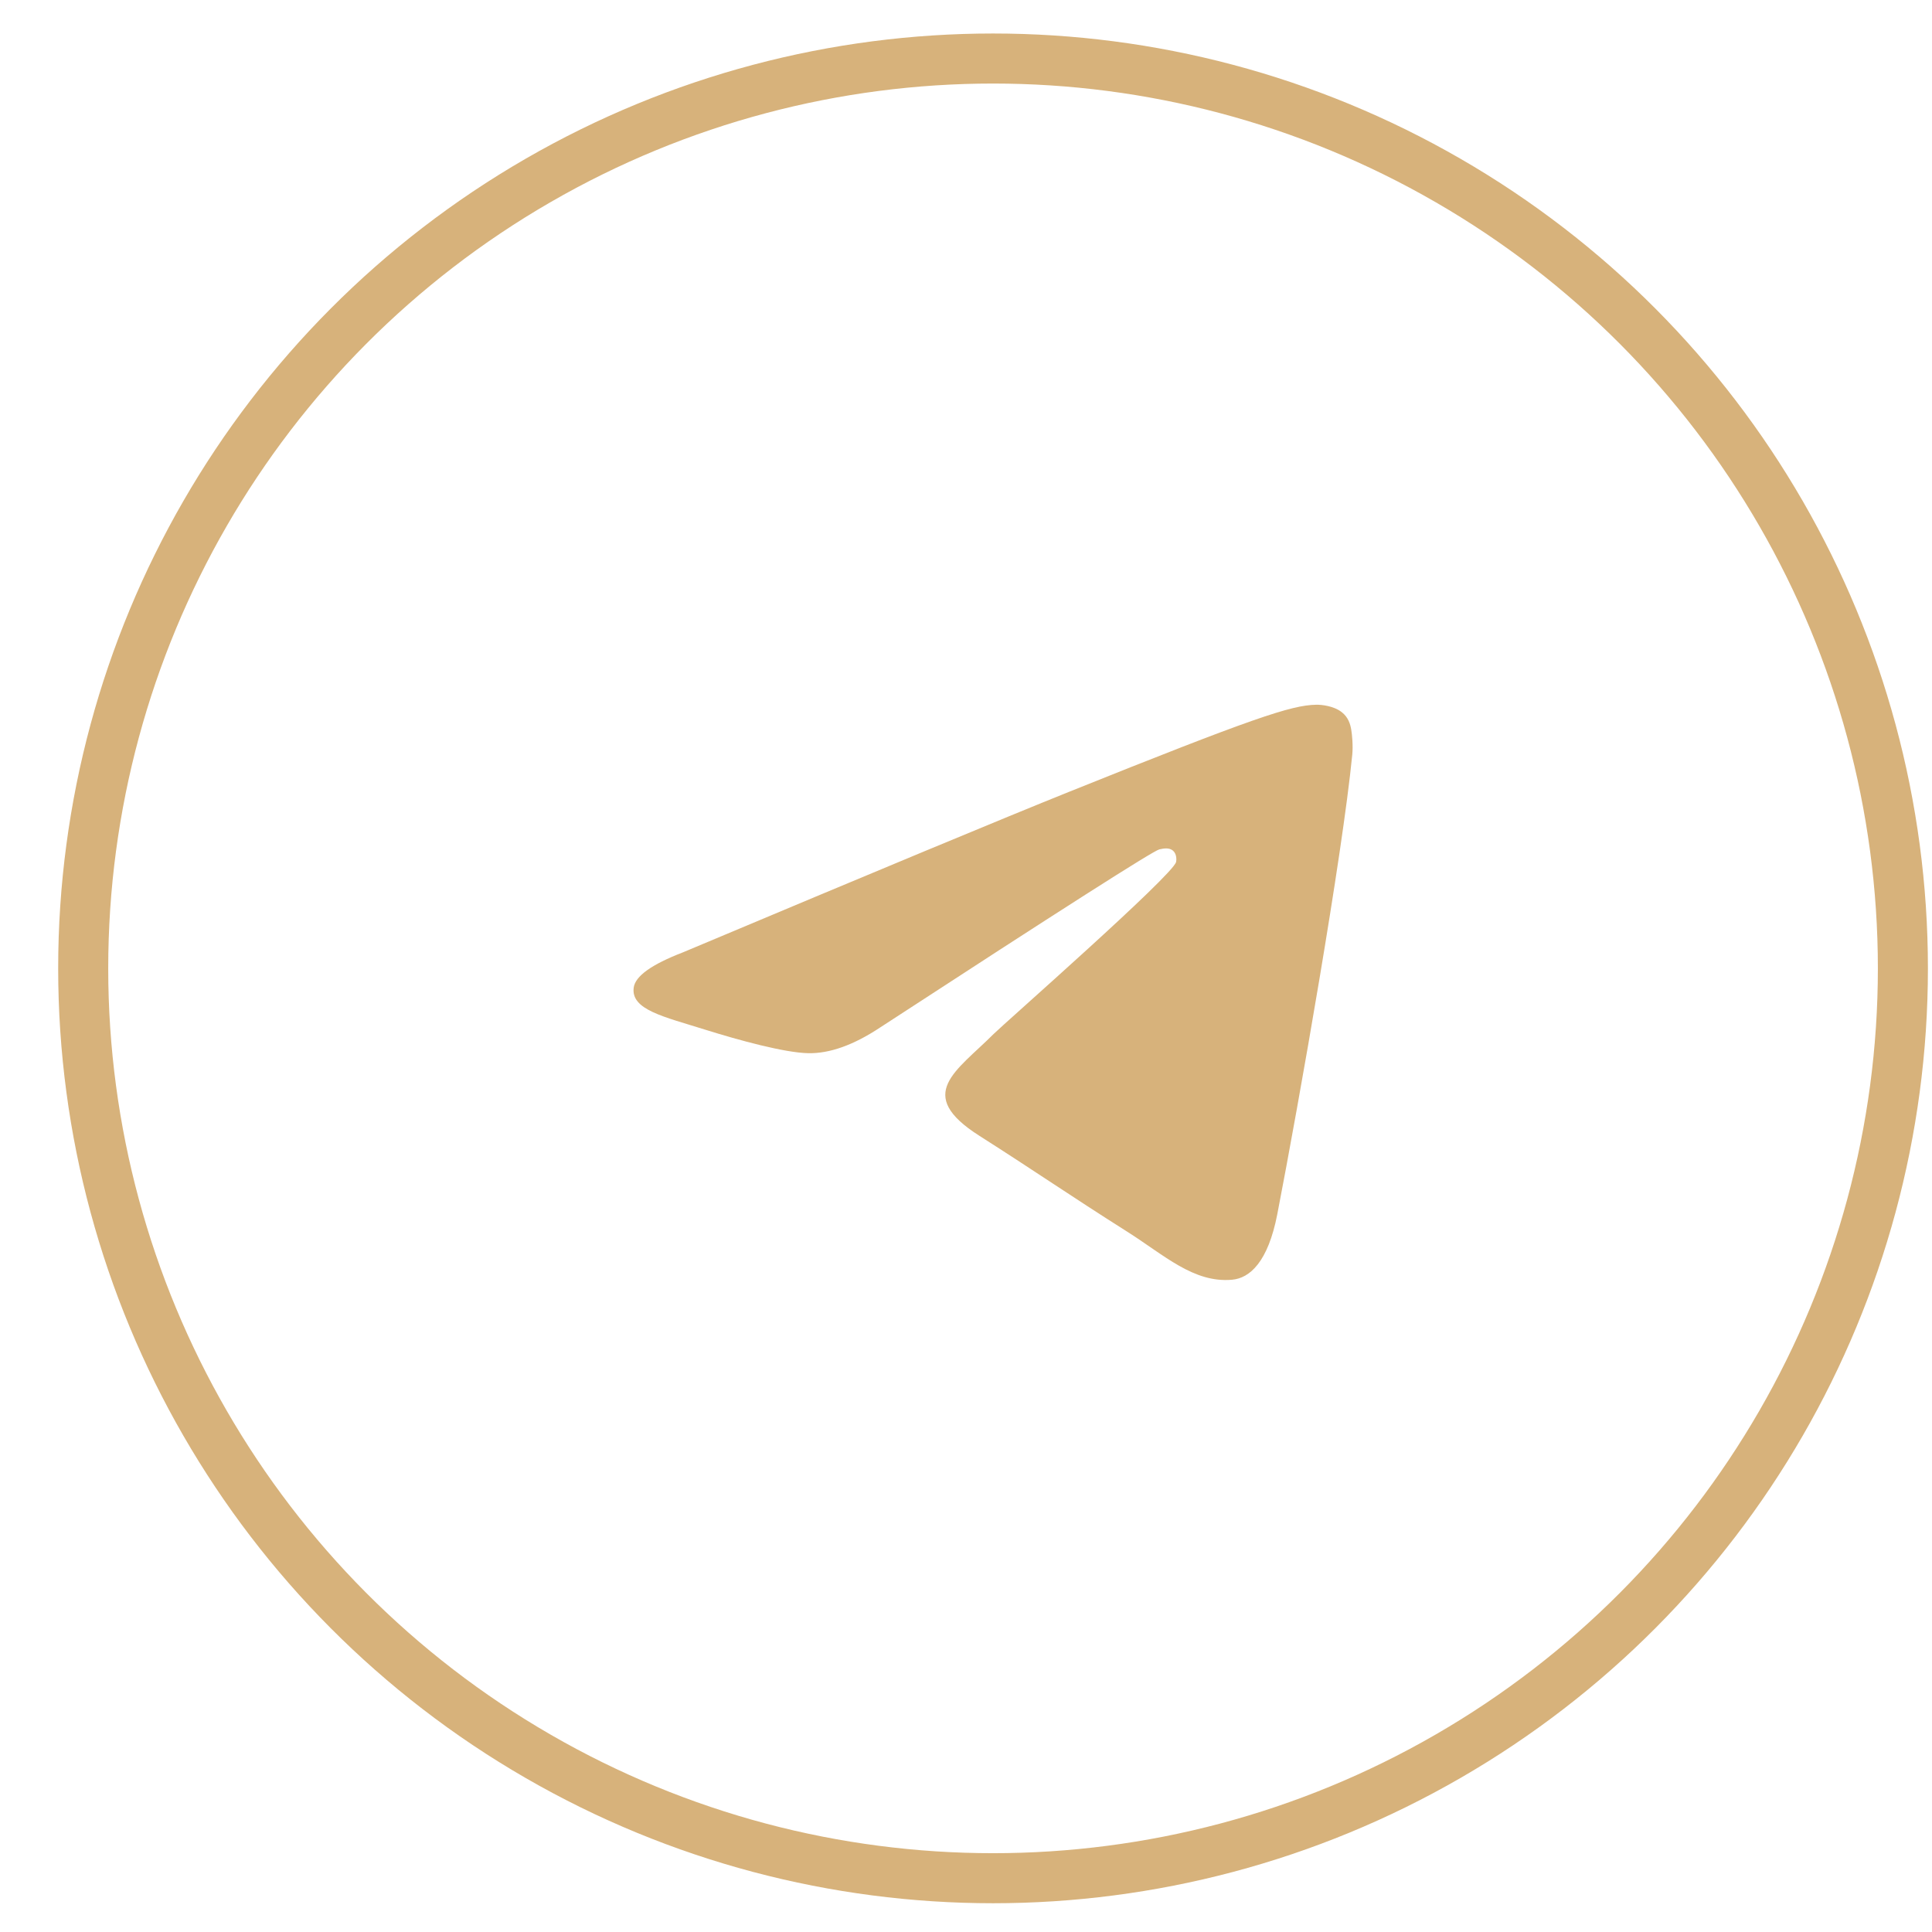 <svg width="31" height="31" viewBox="0 0 31 31" fill="none" xmlns="http://www.w3.org/2000/svg">
<circle cx="15.934" cy="15.538" r="14.599" stroke="#D7B27B" stroke-width="0.803"/>
<path fill-rule="evenodd" clip-rule="evenodd" d="M10.958 15.281C14.056 13.979 16.121 13.12 17.154 12.705C20.105 11.52 20.718 11.315 21.118 11.308C21.206 11.306 21.402 11.327 21.529 11.427C21.637 11.511 21.667 11.625 21.681 11.705C21.695 11.784 21.712 11.966 21.698 12.108C21.539 13.73 20.847 17.666 20.495 19.482C20.346 20.251 20.053 20.509 19.769 20.534C19.152 20.589 18.683 20.14 18.085 19.762C17.15 19.17 16.622 18.802 15.714 18.224C14.665 17.557 15.345 17.191 15.943 16.591C16.1 16.434 18.818 14.047 18.871 13.831C18.878 13.804 18.884 13.703 18.821 13.649C18.759 13.596 18.668 13.614 18.602 13.629C18.508 13.649 17.014 14.602 14.12 16.488C13.696 16.769 13.312 16.906 12.968 16.899C12.588 16.891 11.859 16.692 11.316 16.522C10.651 16.313 10.122 16.203 10.168 15.848C10.192 15.663 10.455 15.475 10.958 15.281Z" fill="#D7B27B"/>
</svg>
